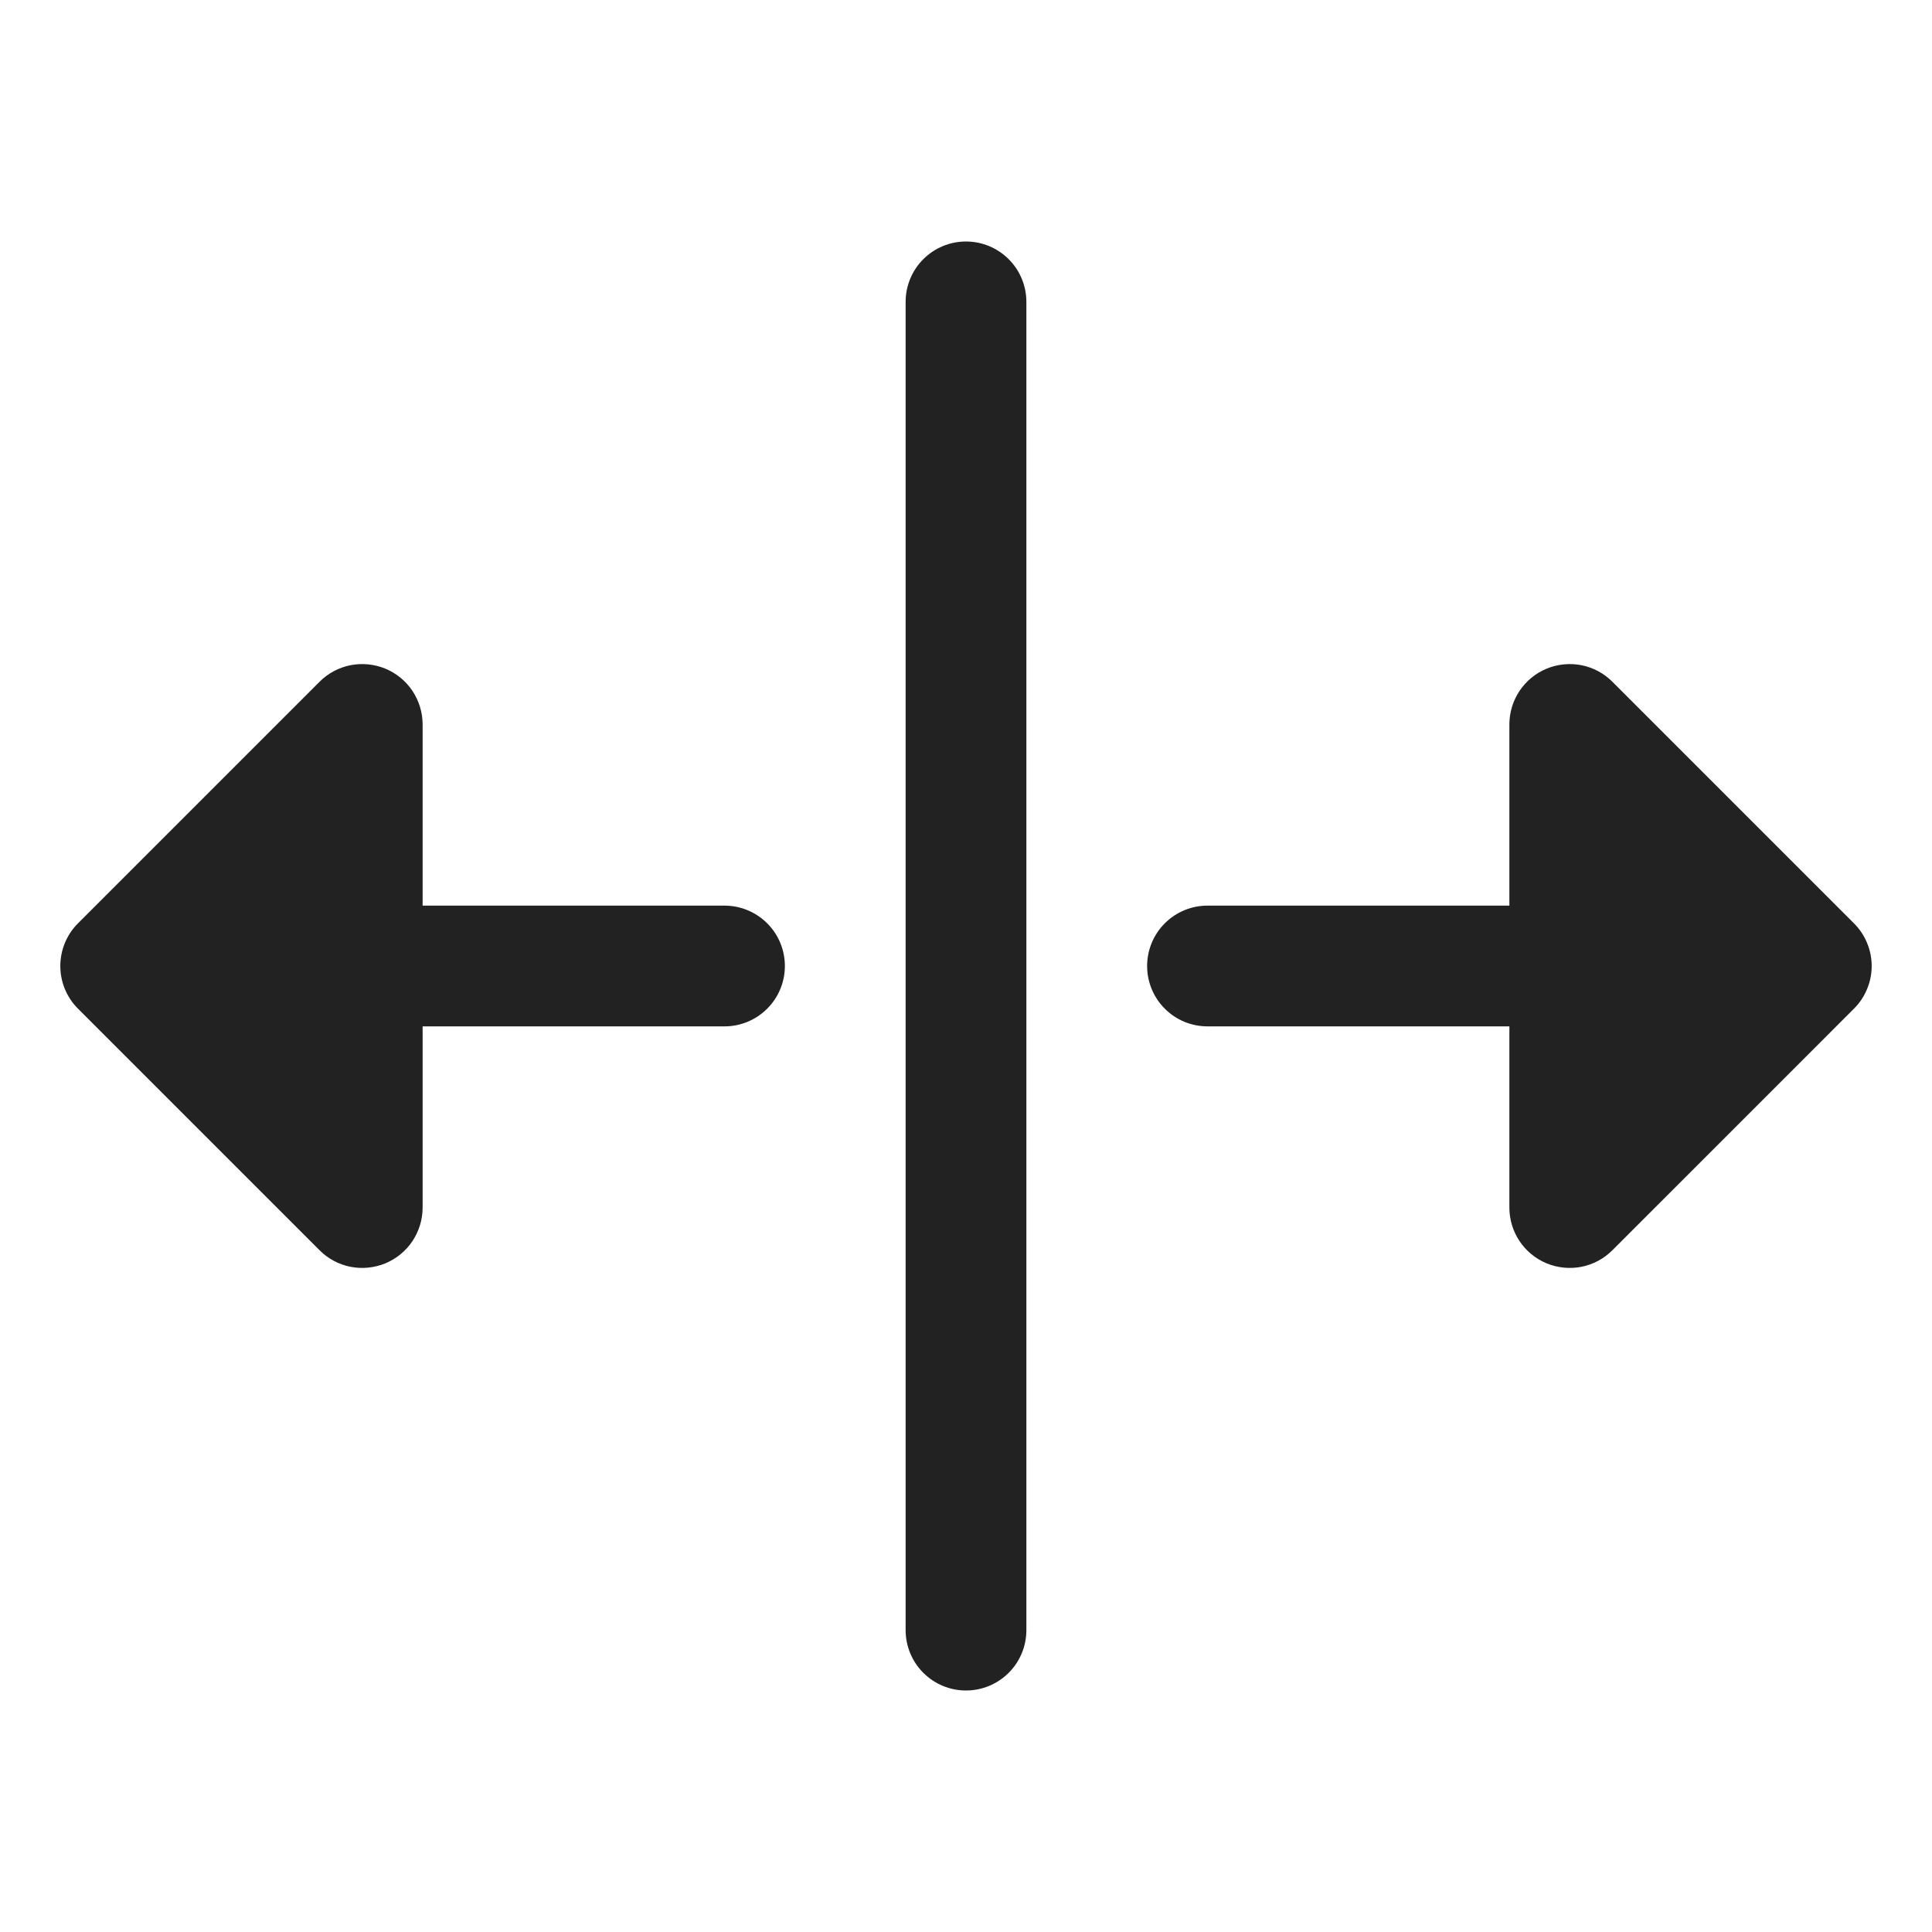 <svg width="32" height="32" viewBox="0 0 32 32" fill="none" xmlns="http://www.w3.org/2000/svg">
<path d="M13 16C13 16.265 12.895 16.52 12.707 16.707C12.519 16.895 12.265 17 12 17H7V20C7 20.198 6.941 20.391 6.832 20.556C6.722 20.721 6.565 20.849 6.383 20.925C6.2 21 5.999 21.02 5.804 20.982C5.61 20.943 5.432 20.848 5.292 20.707L1.292 16.707C1.199 16.615 1.126 16.504 1.075 16.383C1.025 16.262 0.999 16.131 0.999 16C0.999 15.869 1.025 15.739 1.075 15.617C1.126 15.496 1.199 15.385 1.292 15.293L5.292 11.293C5.432 11.152 5.61 11.057 5.804 11.018C5.999 10.98 6.2 11 6.383 11.075C6.565 11.151 6.722 11.279 6.832 11.444C6.941 11.609 7 11.802 7 12V15H12C12.265 15 12.519 15.105 12.707 15.293C12.895 15.48 13 15.735 13 16ZM30.707 15.293L26.707 11.293C26.567 11.152 26.389 11.057 26.195 11.018C26.001 10.98 25.8 11 25.617 11.075C25.434 11.151 25.278 11.279 25.168 11.444C25.058 11.609 25 11.802 25 12V15H20C19.735 15 19.48 15.105 19.293 15.293C19.105 15.48 19 15.735 19 16C19 16.265 19.105 16.52 19.293 16.707C19.48 16.895 19.735 17 20 17H25V20C25 20.198 25.058 20.391 25.168 20.556C25.278 20.721 25.434 20.849 25.617 20.925C25.8 21 26.001 21.02 26.195 20.982C26.389 20.943 26.567 20.848 26.707 20.707L30.707 16.707C30.8 16.615 30.874 16.504 30.924 16.383C30.975 16.262 31.001 16.131 31.001 16C31.001 15.869 30.975 15.739 30.924 15.617C30.874 15.496 30.8 15.385 30.707 15.293ZM16 4C15.735 4 15.48 4.105 15.293 4.293C15.105 4.48 15 4.735 15 5V27C15 27.265 15.105 27.52 15.293 27.707C15.48 27.895 15.735 28 16 28C16.265 28 16.519 27.895 16.707 27.707C16.895 27.52 17 27.265 17 27V5C17 4.735 16.895 4.48 16.707 4.293C16.519 4.105 16.265 4 16 4Z" fill="#222222"/>
</svg>
